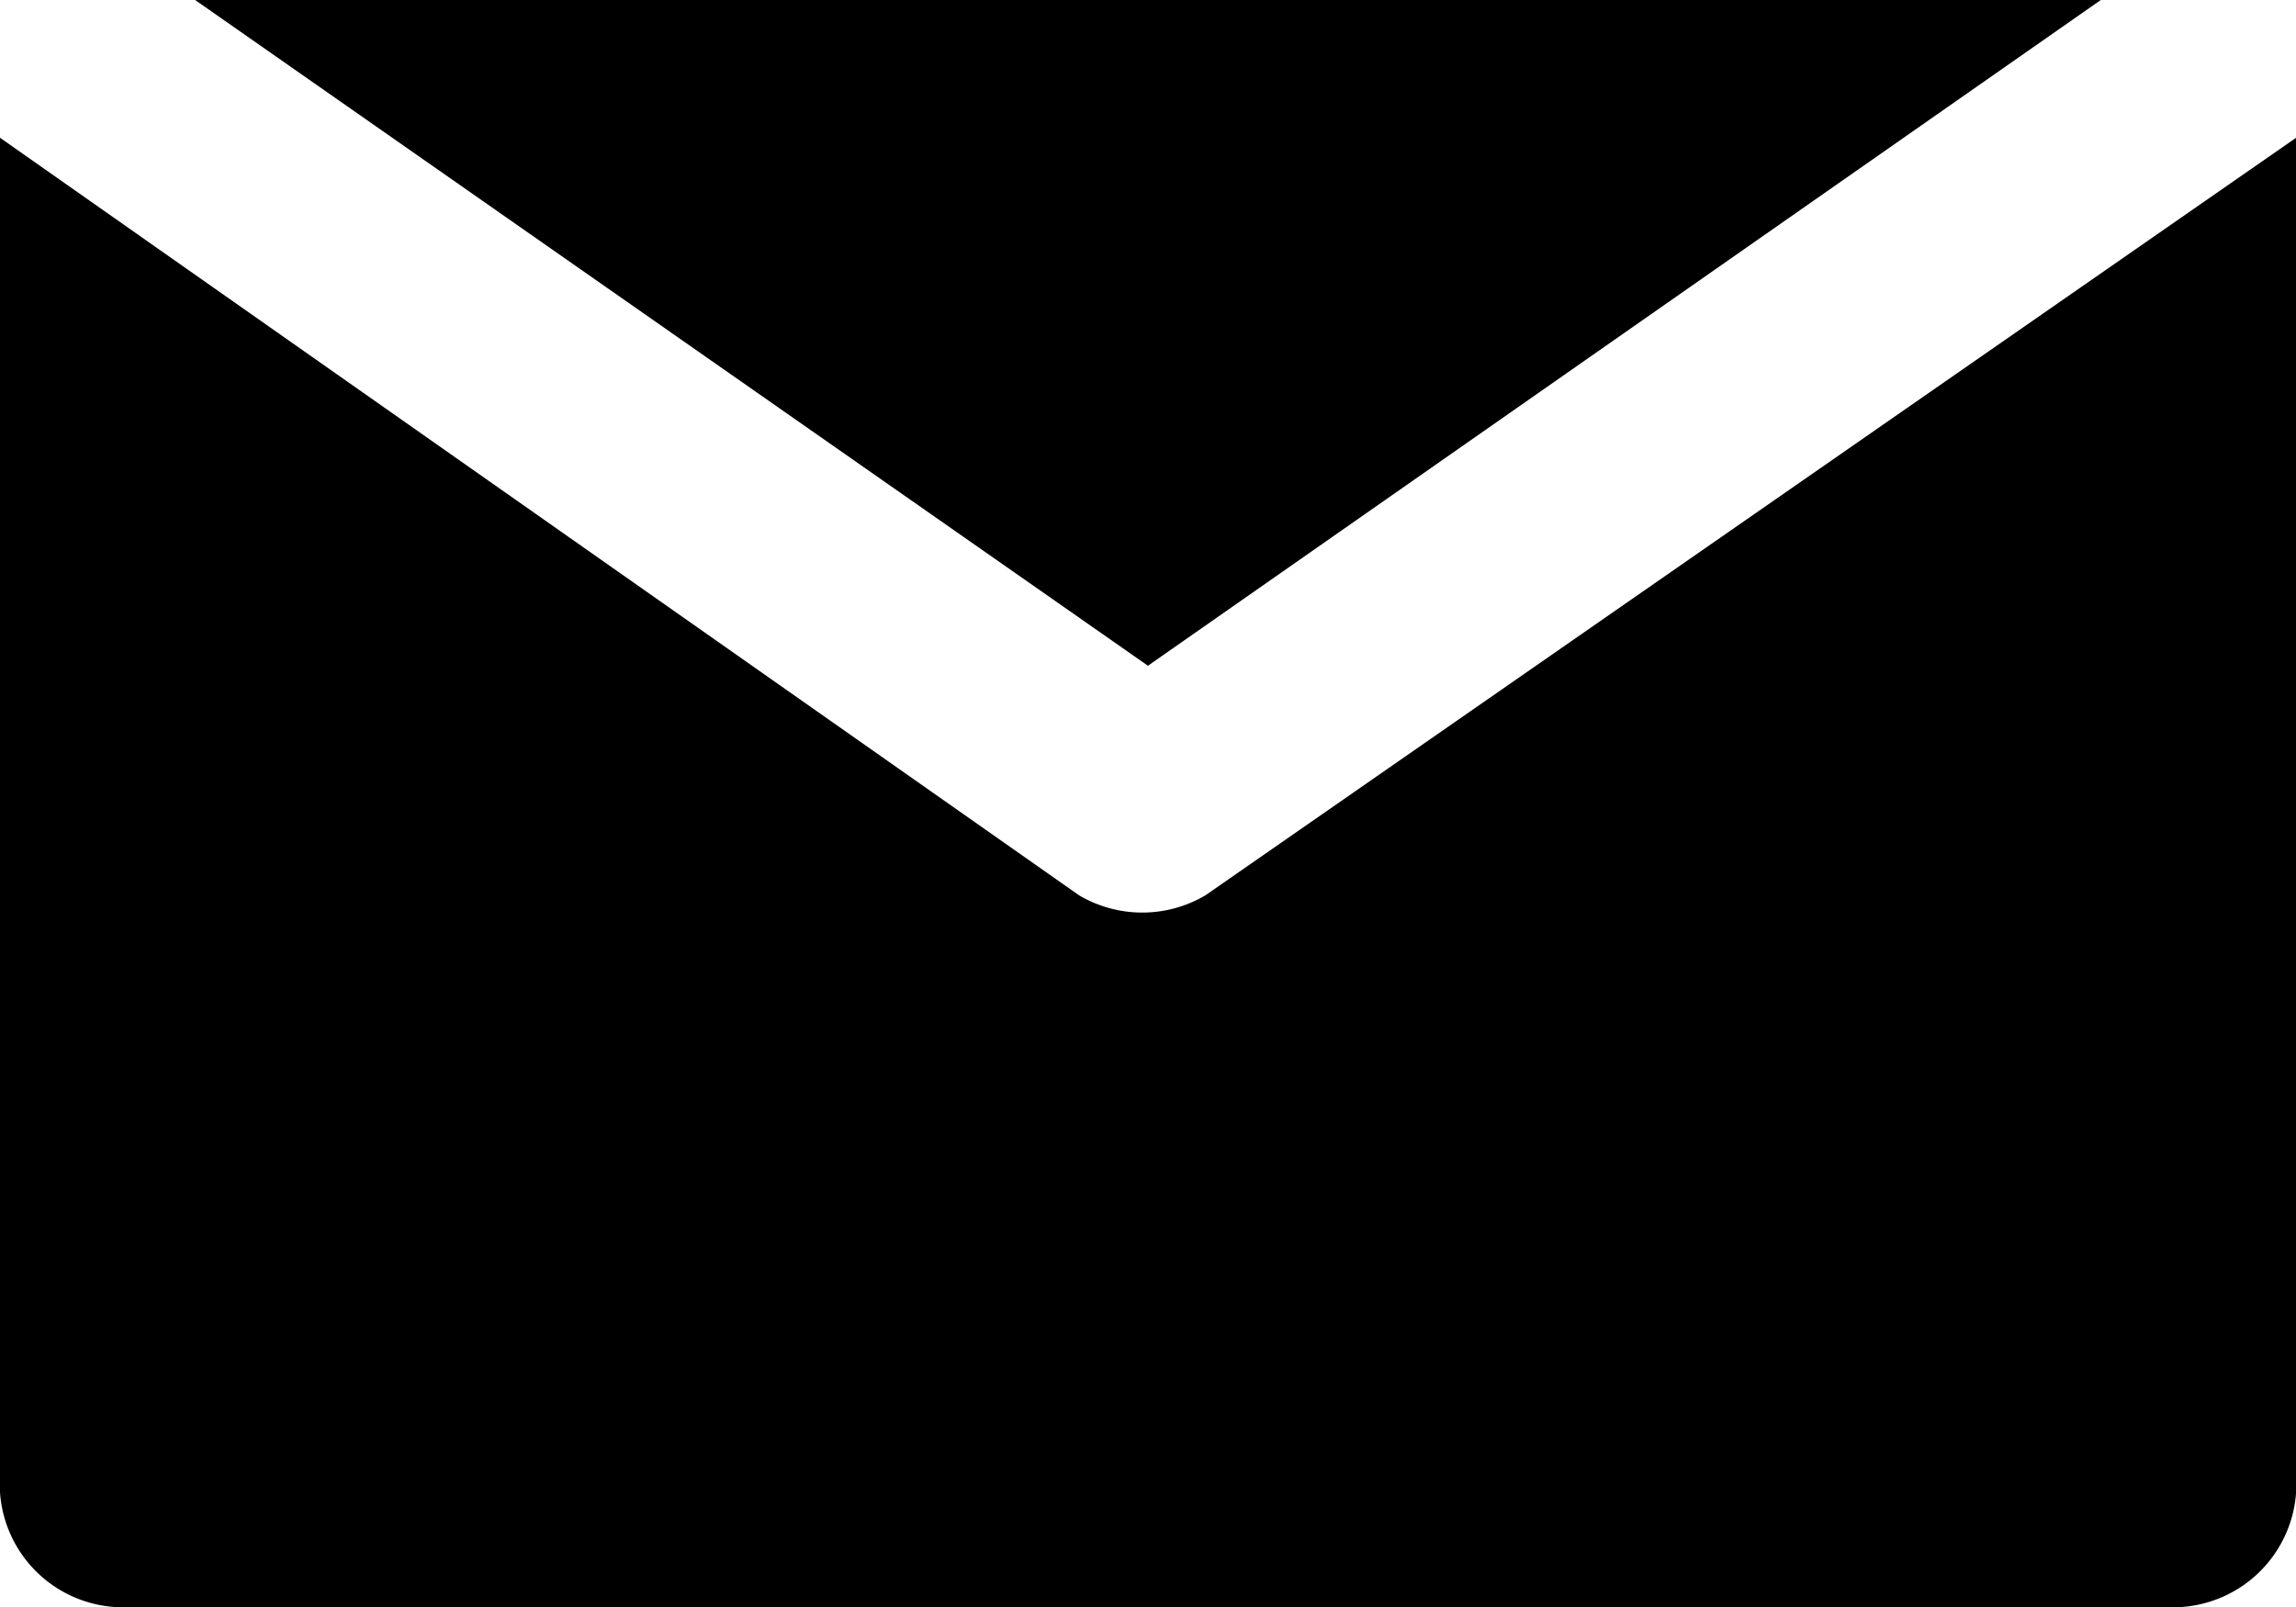 <svg id="mail_1_" data-name="mail (1)" xmlns="http://www.w3.org/2000/svg" width="57.681" height="40.376" viewBox="0 0 57.681 40.376">
  <g id="Сгруппировать_44" data-name="Сгруппировать 44" transform="translate(4.902)">
    <g id="Сгруппировать_43" data-name="Сгруппировать 43" transform="translate(0 0)">
      <path id="Контур_110" data-name="Контур 110" d="M43.52,76.8,67.457,93.527,91.395,76.8Z" transform="translate(-43.52 -76.8)"/>
    </g>
  </g>
  <g id="Сгруппировать_46" data-name="Сгруппировать 46" transform="translate(0 3.461)">
    <g id="Сгруппировать_45" data-name="Сгруппировать 45" transform="translate(0 0)">
      <path id="Контур_111" data-name="Контур 111" d="M30.282,126.555a3.124,3.124,0,0,1-3.172,0L0,107.52v34.032a3.1,3.1,0,0,0,2.884,2.884H54.8a3.1,3.1,0,0,0,2.884-2.884V107.52Z" transform="translate(0 -107.52)"/>
    </g>
  </g>
</svg>

